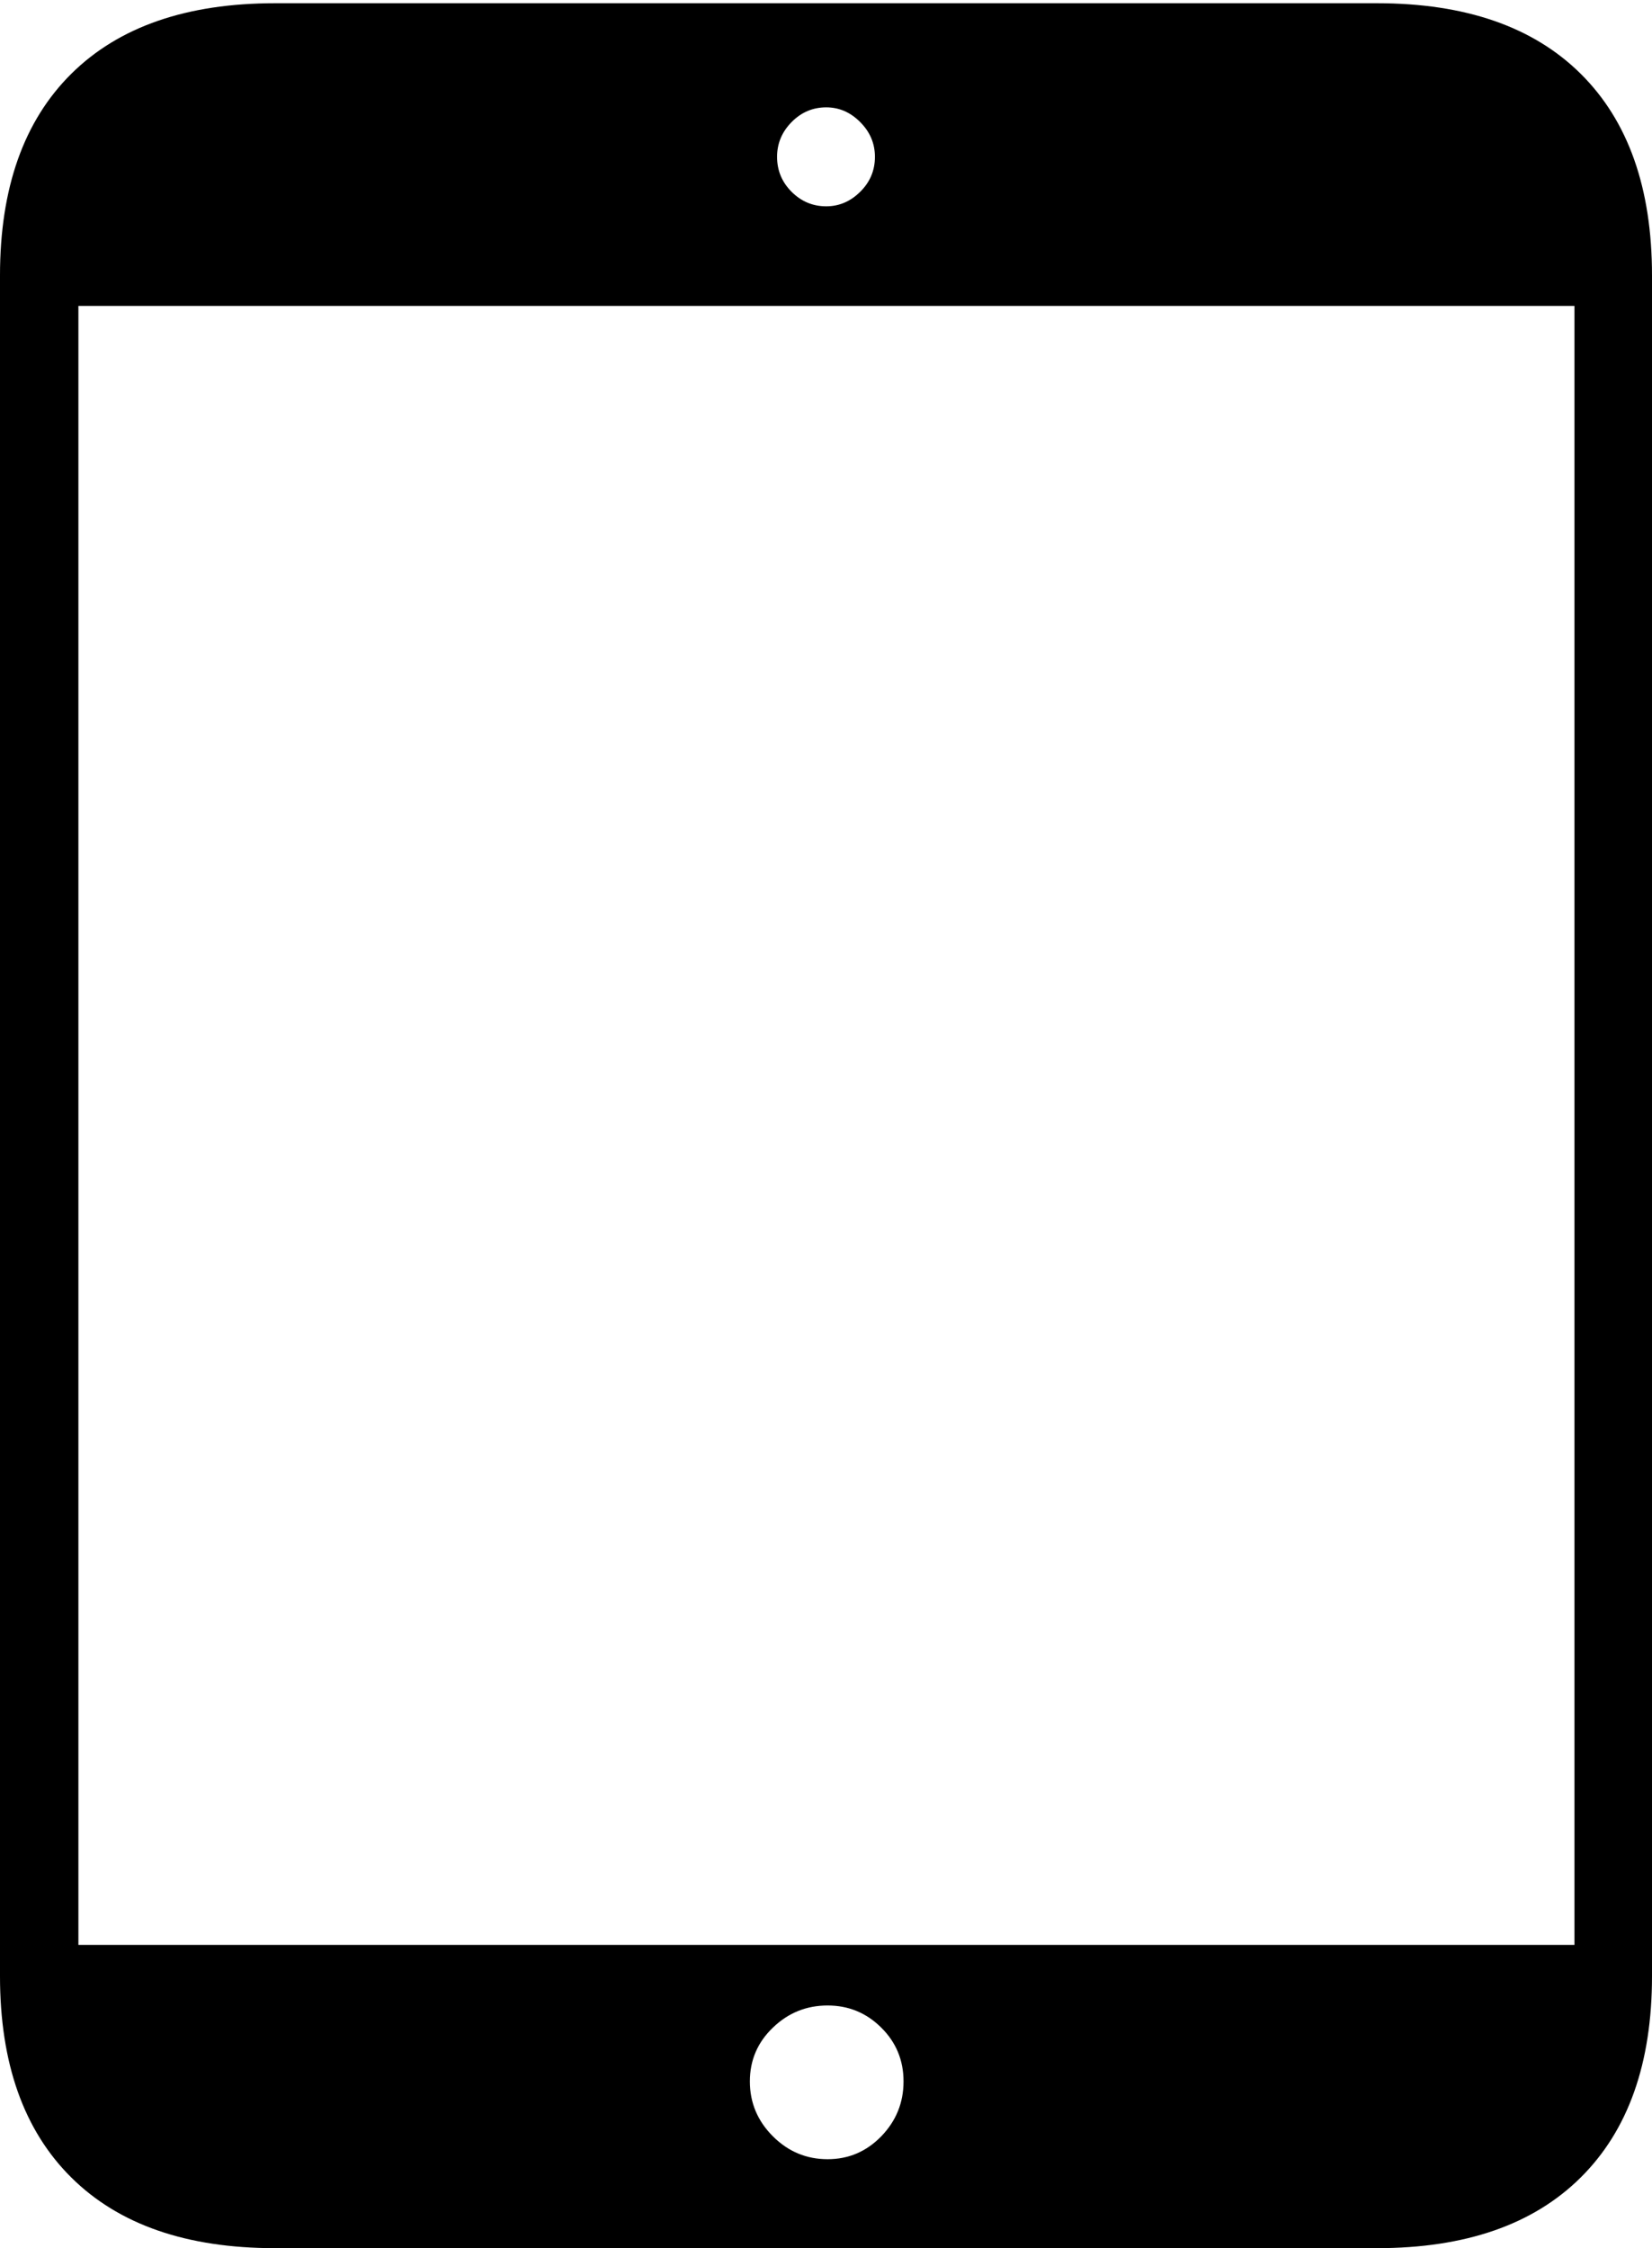 <?xml version="1.0" encoding="UTF-8"?>
<!--Generator: Apple Native CoreSVG 175-->
<!DOCTYPE svg
PUBLIC "-//W3C//DTD SVG 1.1//EN"
       "http://www.w3.org/Graphics/SVG/1.1/DTD/svg11.dtd">
<svg version="1.1" xmlns="http://www.w3.org/2000/svg" xmlns:xlink="http://www.w3.org/1999/xlink" width="15.362" height="20.9">
 <g>
  <rect height="20.9" opacity="0" width="15.362" x="0" y="0"/>
  <path d="M2.557 20.9L12.805 20.9Q14.037 20.9 14.699 20.243Q15.362 19.586 15.362 18.371L15.362 2.561Q15.362 1.343 14.699 0.686Q14.037 0.03 12.805 0.03L2.557 0.03Q1.325 0.03 0.663 0.686Q0 1.343 0 2.561L0 18.371Q0 19.586 0.663 20.243Q1.325 20.9 2.557 20.9ZM0.729 18.081L0.729 2.844L14.641 2.844L14.641 18.081ZM7.696 20.073Q7.4 20.073 7.187 19.86Q6.973 19.646 6.973 19.35Q6.973 19.055 7.187 18.85Q7.4 18.644 7.696 18.644Q7.988 18.644 8.195 18.85Q8.402 19.055 8.402 19.35Q8.402 19.646 8.195 19.86Q7.988 20.073 7.696 20.073ZM7.683 1.918Q7.496 1.918 7.361 1.783Q7.226 1.648 7.226 1.458Q7.226 1.272 7.361 1.135Q7.496 0.998 7.683 0.998Q7.863 0.998 7.999 1.135Q8.136 1.272 8.136 1.458Q8.136 1.648 7.999 1.783Q7.863 1.918 7.683 1.918Z" fill="#000000"/>
 </g>
</svg>
